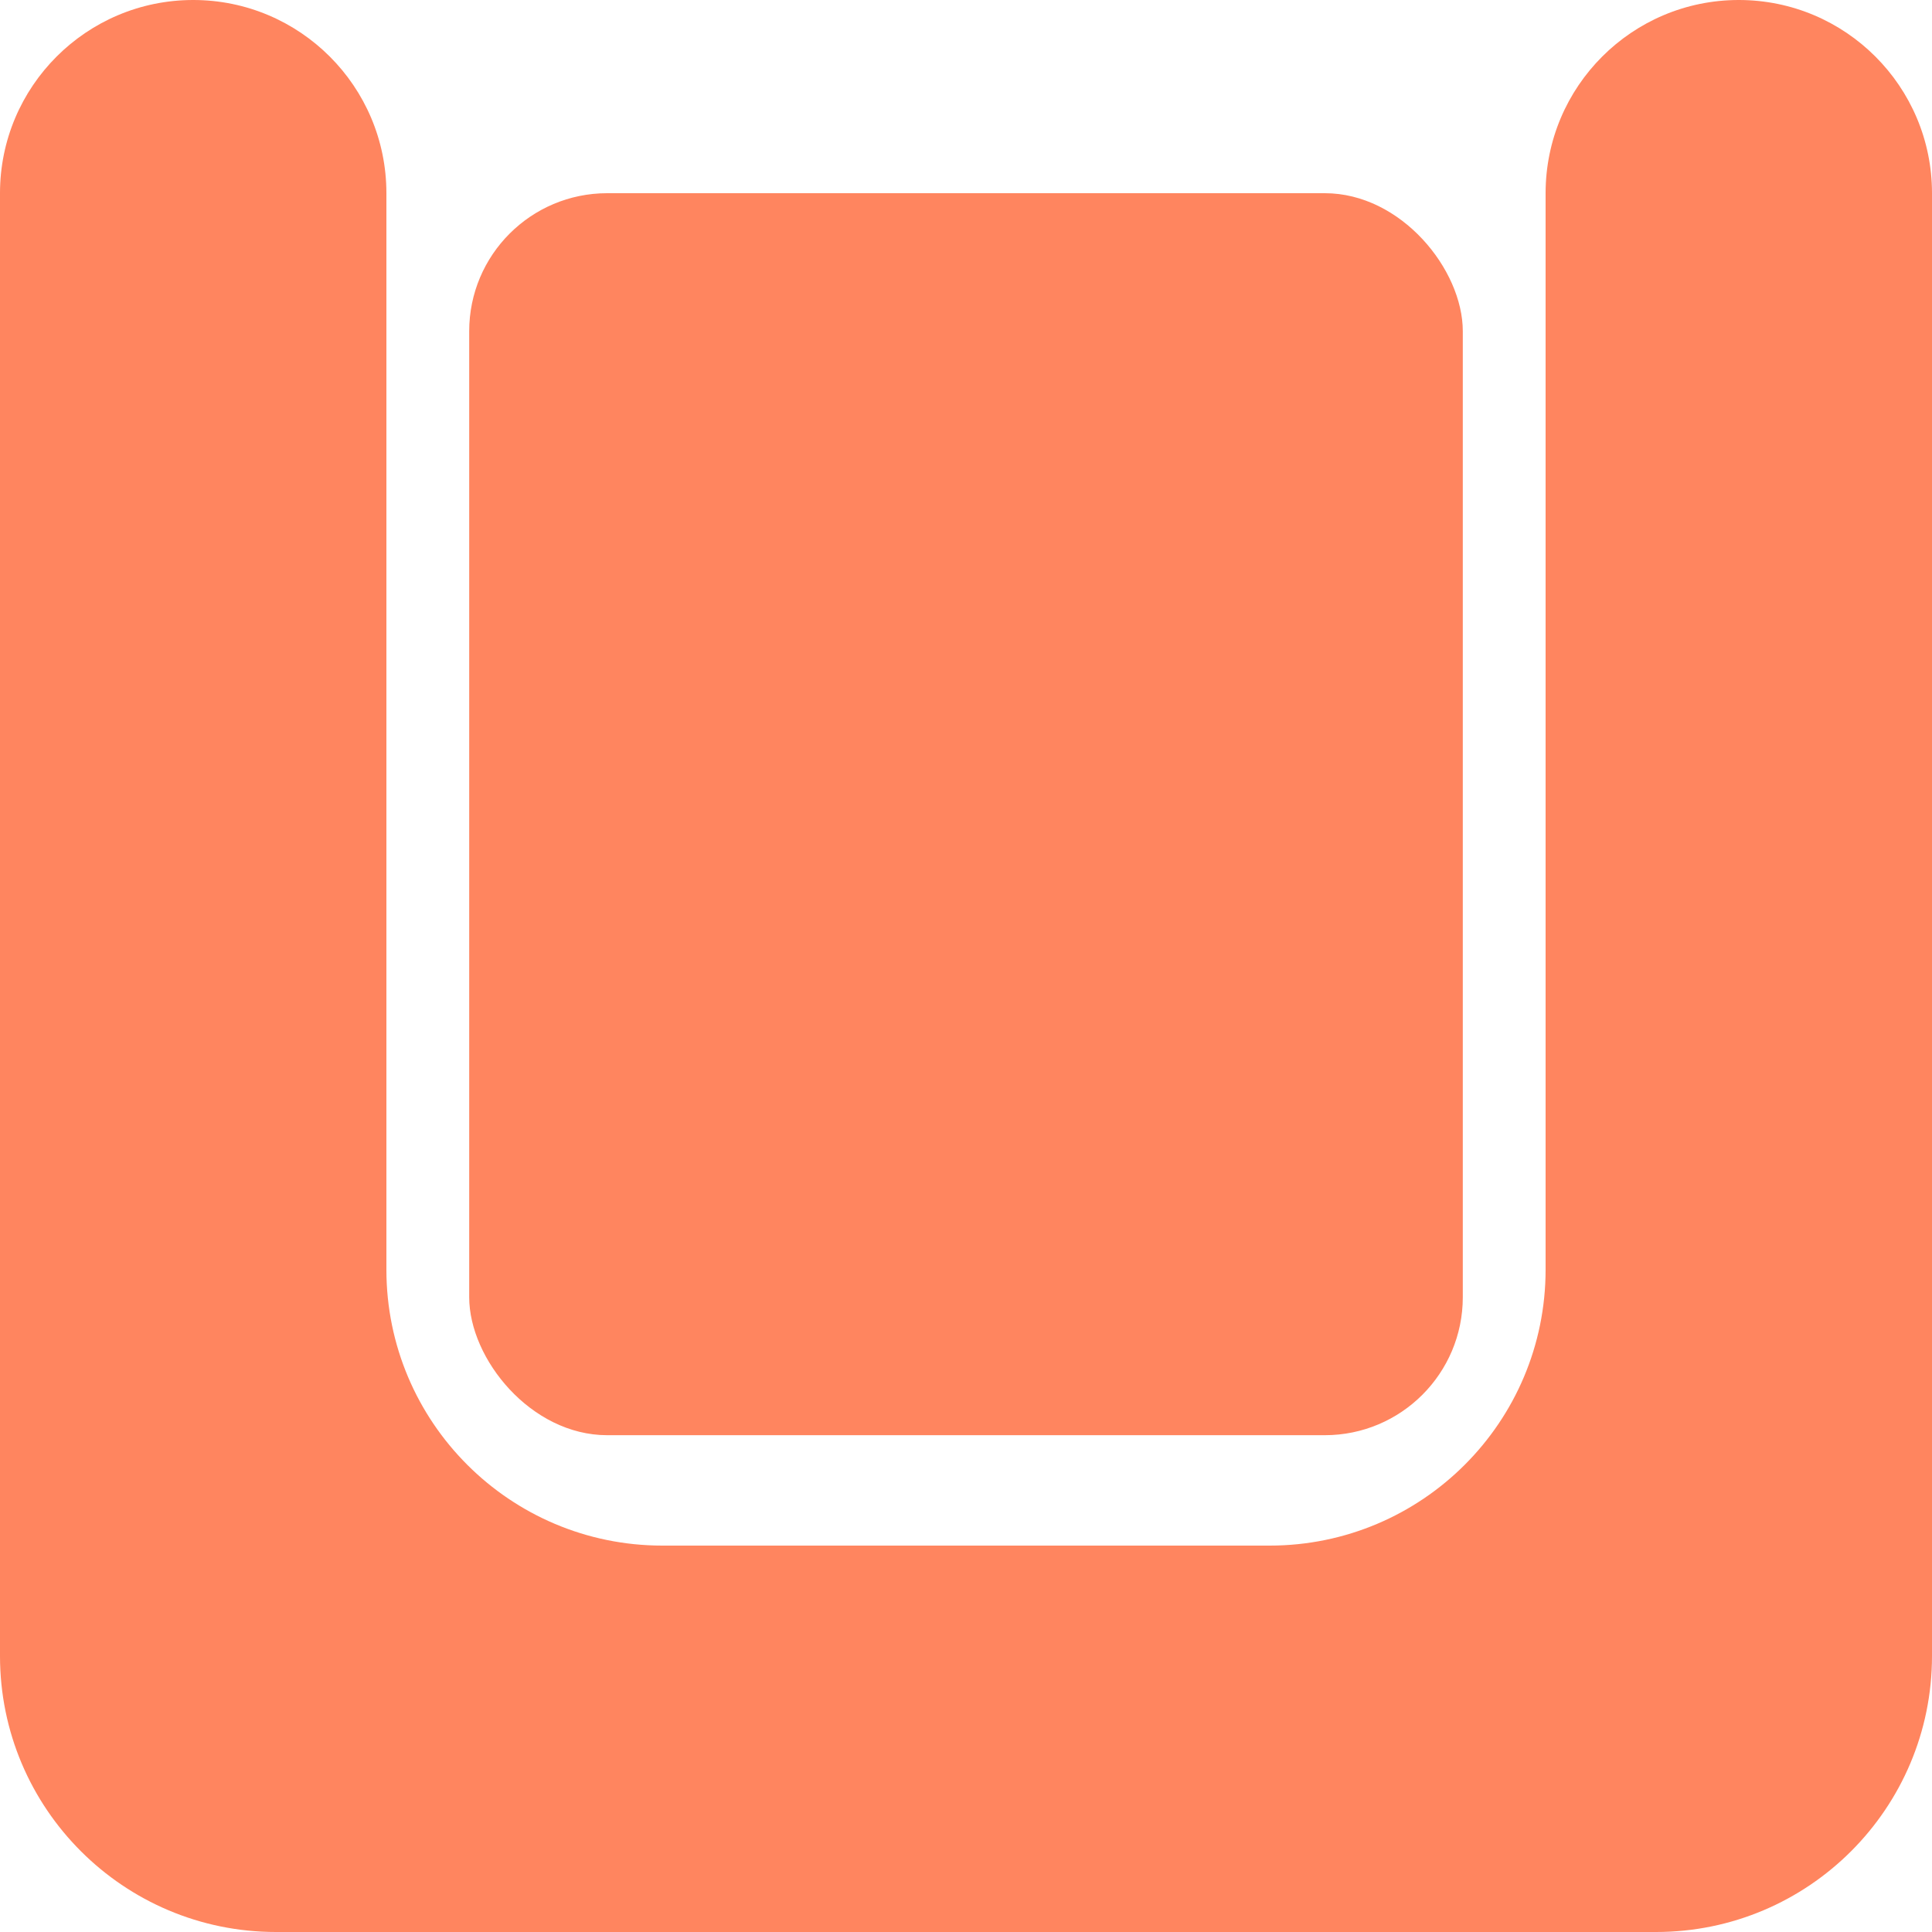 <svg width="70" height="70" viewBox="0 0 70 70" fill="none" xmlns="http://www.w3.org/2000/svg">
<path fill-rule="evenodd" clip-rule="evenodd" d="M14 7C14 3.134 10.866 0 7 0C3.134 0 0 3.134 0 7V60C0 65.523 4.477 70 10 70H60C65.523 70 70 65.523 70 60V7C70 3.134 66.866 0 63 0C59.134 0 56 3.134 56 7V46C56 51.523 51.523 56 46 56H24C18.477 56 14 51.523 14 46V7Z" fill="#FF855F"/>
<rect x="17" y="7" width="36" height="45" rx="5" fill="#FF855F"/>
</svg>
